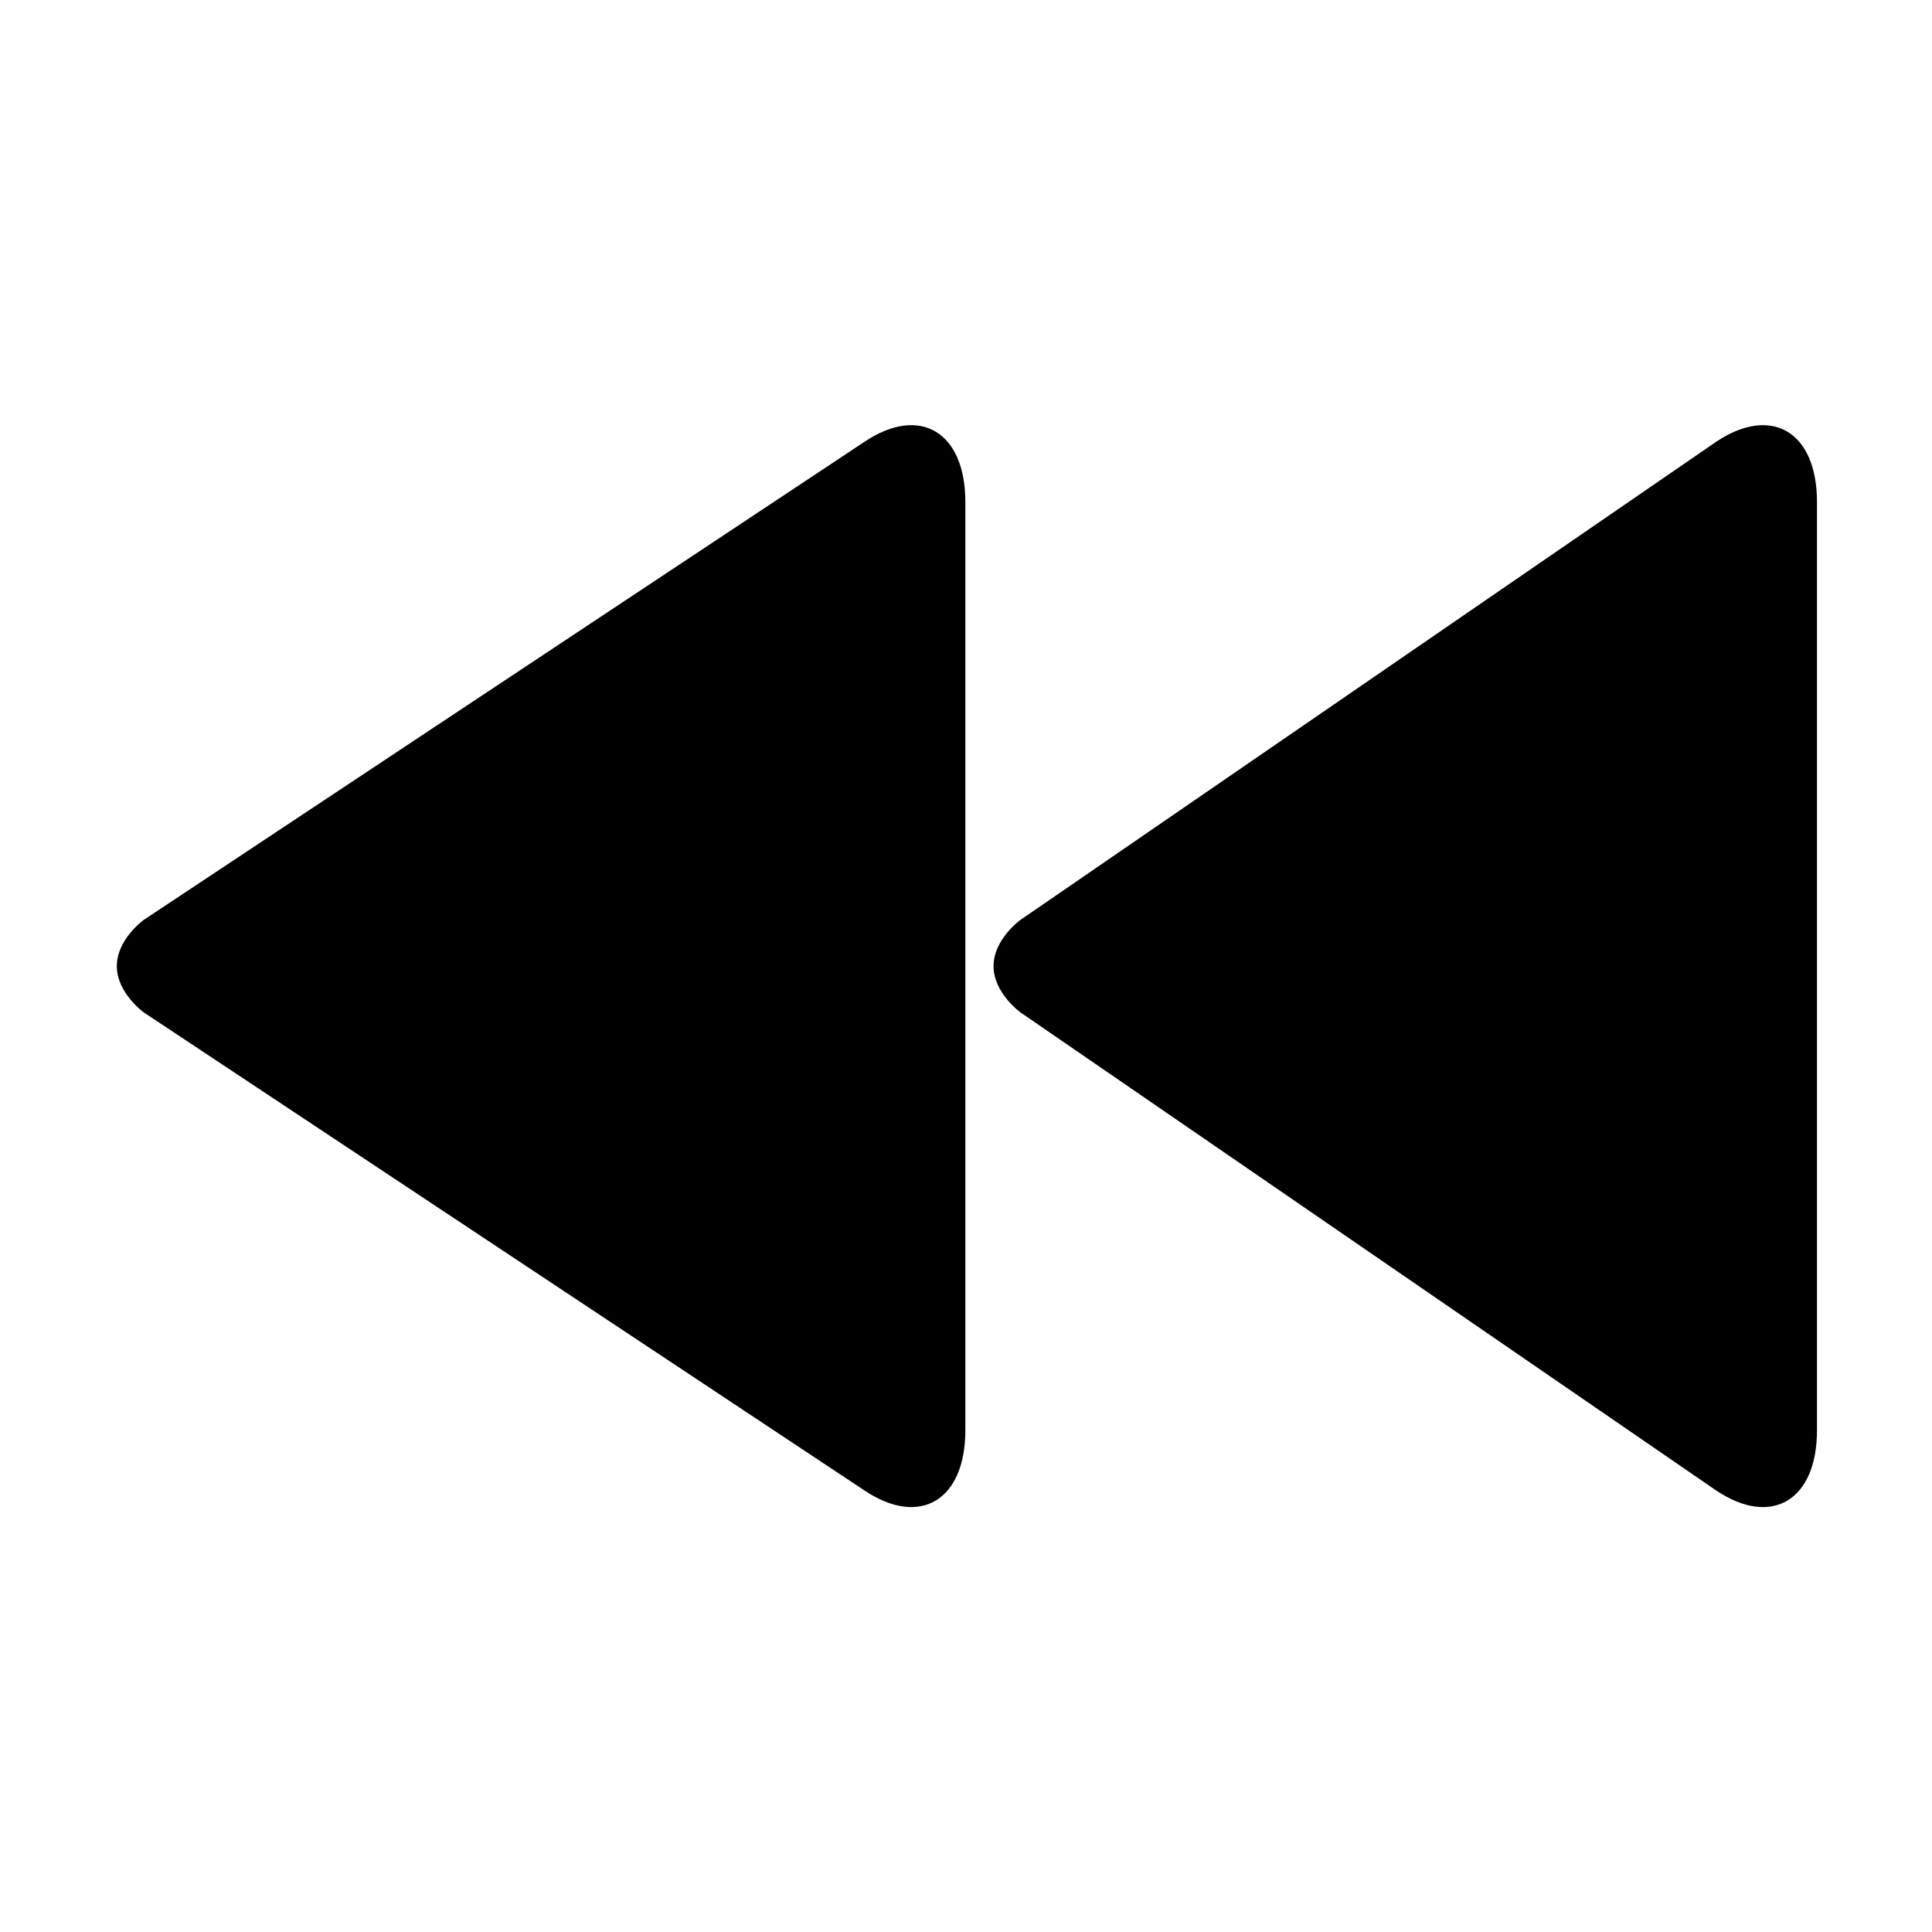 <?xml version="1.0" encoding="utf-8"?>
<!-- Generator: Adobe Illustrator 15.1.0, SVG Export Plug-In . SVG Version: 6.00 Build 0)  -->
<!DOCTYPE svg PUBLIC "-//W3C//DTD SVG 1.1//EN" "http://www.w3.org/Graphics/SVG/1.1/DTD/svg11.dtd">
<svg version="1.1" id="Layer_1" xmlns="http://www.w3.org/2000/svg" xmlns:xlink="http://www.w3.org/1999/xlink" x="0px" y="0px"
	 width="1000px" height="1000px" viewBox="0 0 1000 1000" enable-background="new 0 0 1000 1000" xml:space="preserve">
<g>
	<path d="M60.469,500.062c0,13.969,13.961,23.969,13.961,23.969l373.125,247.5c28.633,19.102,52.109,5.055,52.109-31.234V259.828
		c0-36.266-23.477-50.328-52.109-31.227L74.43,476.117C74.43,476.117,60.469,486.102,60.469,500.062z M514.258,500.062
		c0,13.969,13.961,23.969,13.961,23.969l360.156,247.5c28.633,19.102,52.094,5.055,52.094-31.234V259.828
		c0-36.266-23.461-50.328-52.094-31.227L528.219,476.117C528.219,476.117,514.258,486.102,514.258,500.062z"/>
</g>
</svg>
